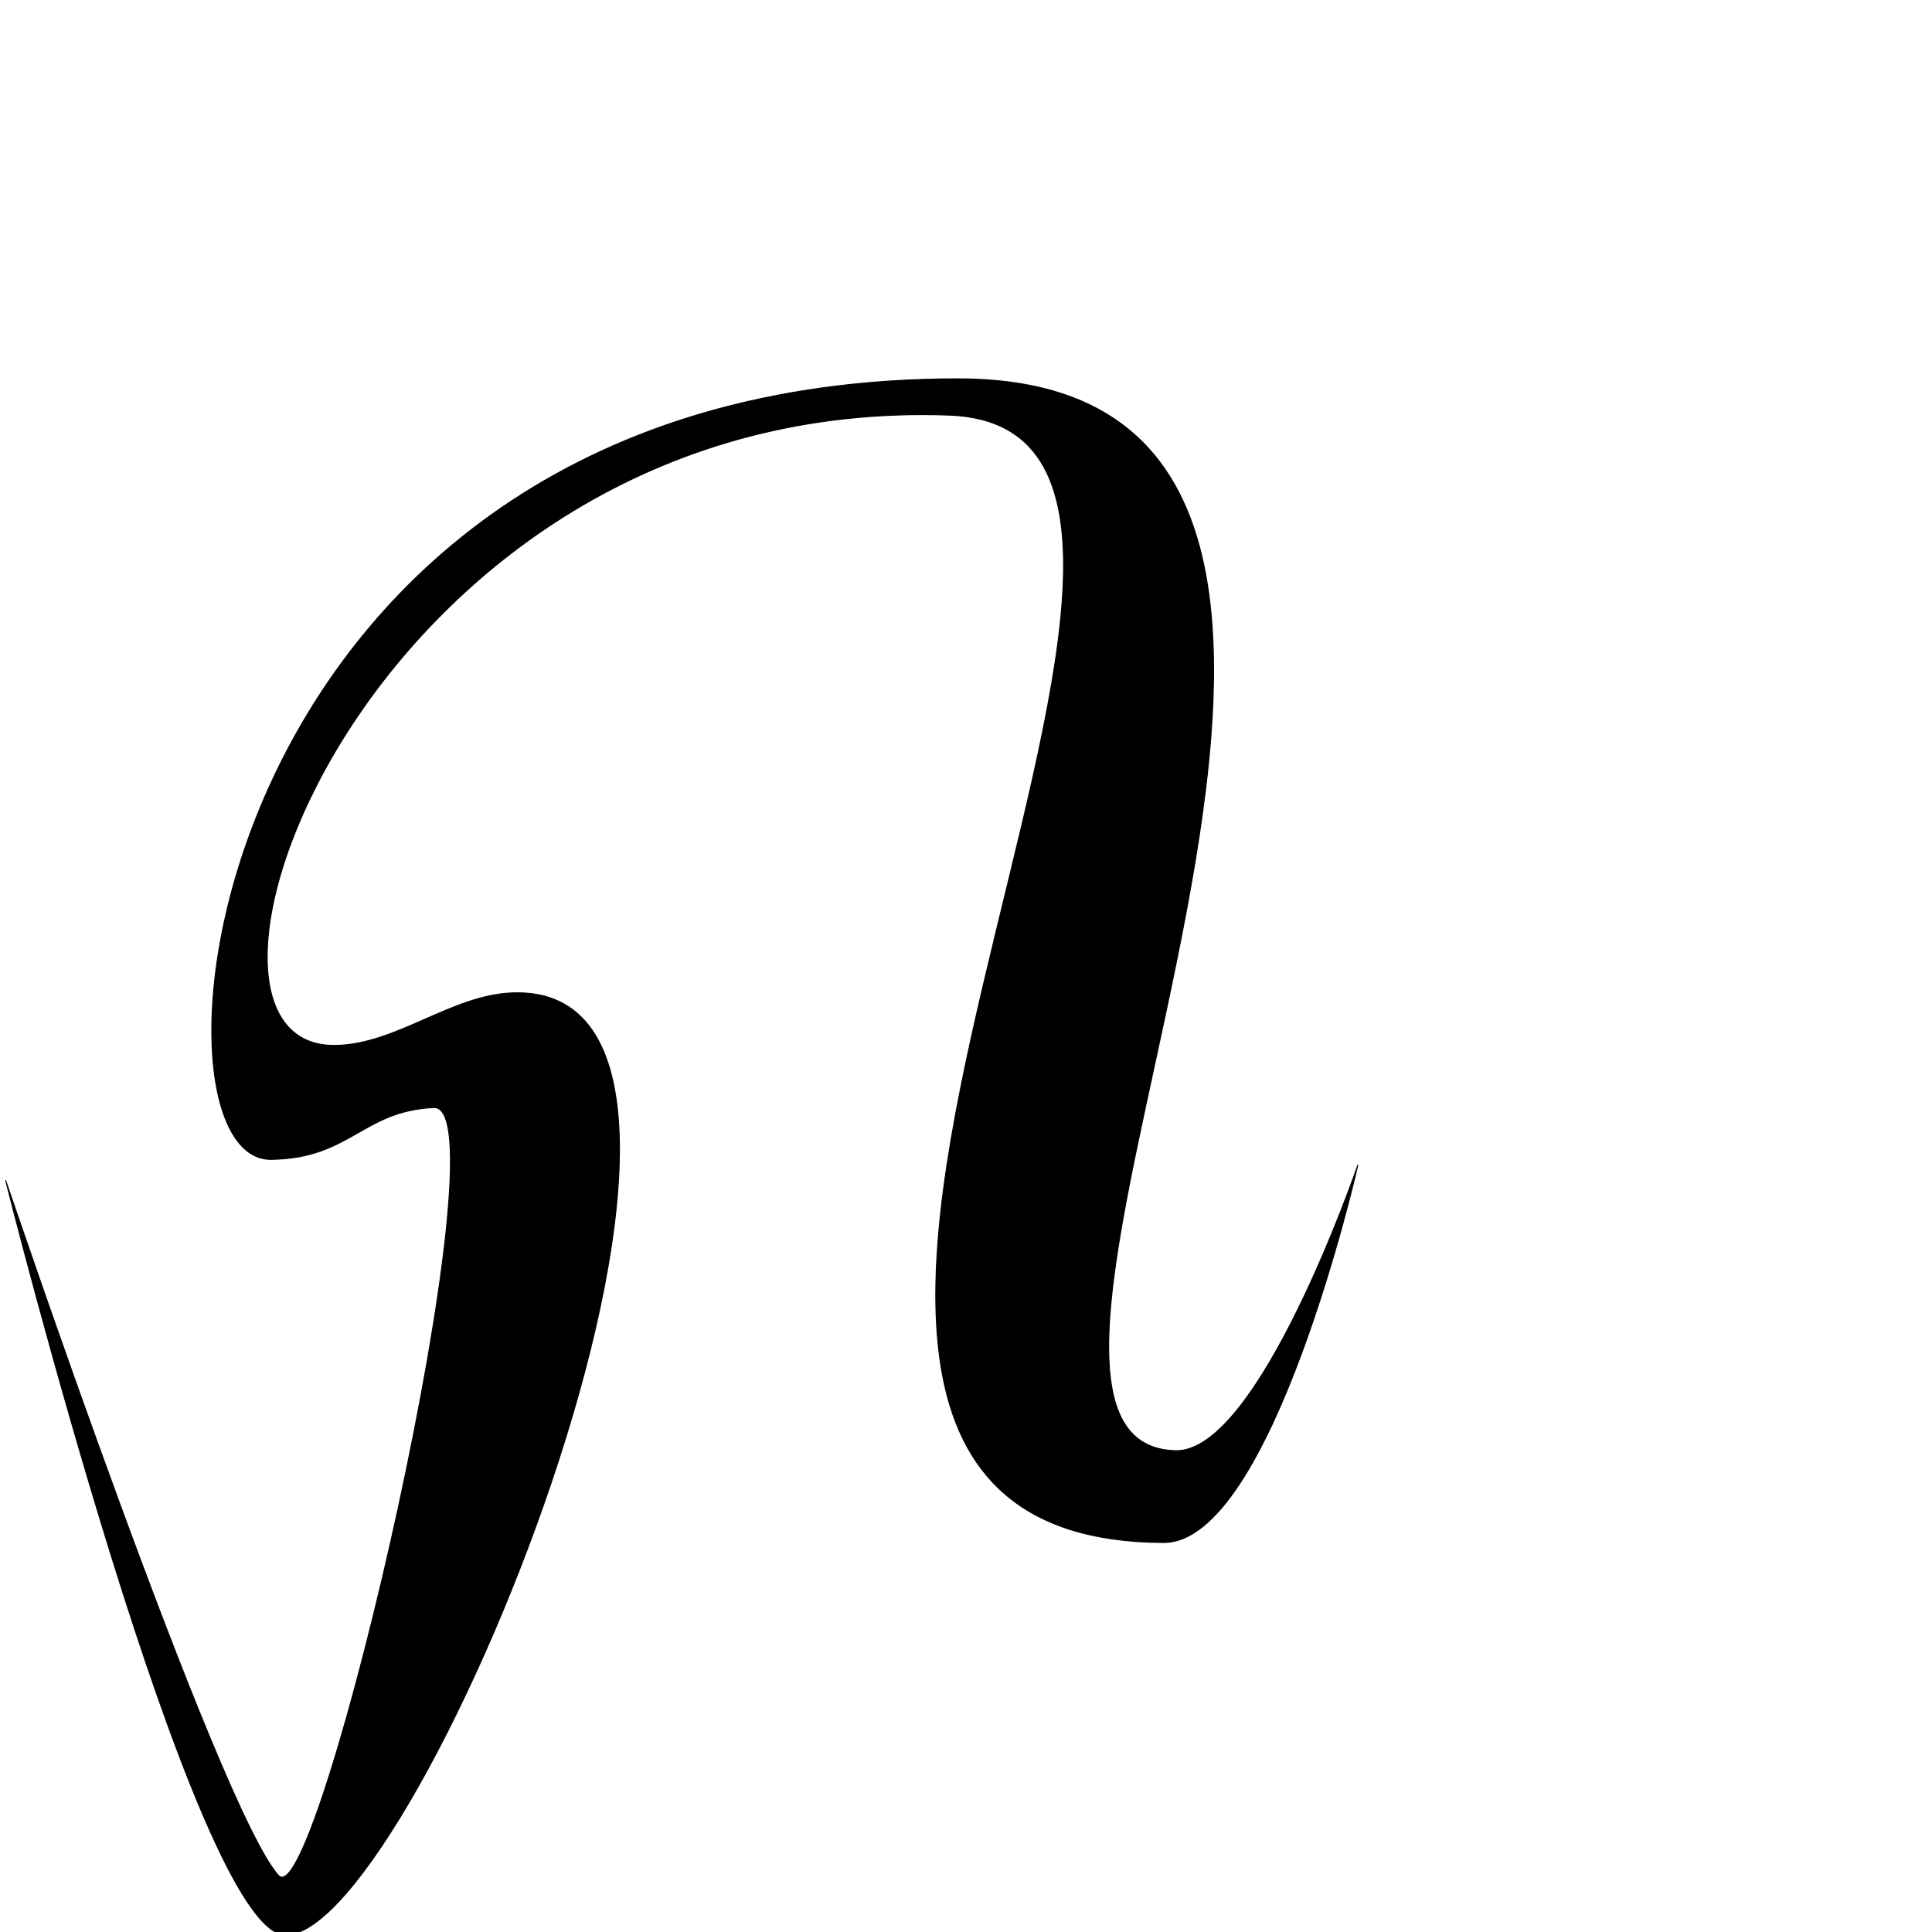 <?xml version="1.0" encoding="UTF-8" standalone="no"?>
<!DOCTYPE svg PUBLIC "-//W3C//DTD SVG 1.1//EN" "http://www.w3.org/Graphics/SVG/1.1/DTD/svg11.dtd">
<svg width="100%" height="100%" viewBox="0 0 2048 2048" version="1.1" xmlns="http://www.w3.org/2000/svg" xmlns:xlink="http://www.w3.org/1999/xlink" xml:space="preserve" xmlns:serif="http://www.serif.com/" style="fill-rule:evenodd;clip-rule:evenodd;stroke-linecap:round;stroke-linejoin:round;stroke-miterlimit:1.5;">
    <g id="レイヤー3">
        <path d="M6.047,1251.46C6.047,1251.46 207.442,2051.91 302.944,2051.11C444.488,2049.93 853.142,1041.37 543.43,1052.49C478.181,1054.83 420.926,1107.03 355.646,1108.19C147.491,1111.9 395.235,418.083 1005.99,440.024C1410.01,454.538 624.155,1633.27 1233.49,1635.12C1348.42,1635.47 1439.35,1235.12 1439.35,1235.12C1439.35,1235.12 1335.03,1539.68 1246.38,1537.81C970.917,1531.98 1627.99,401.27 1015.24,401.562C212.868,401.945 136.453,1230.85 287.355,1228.99C371.497,1227.95 384.208,1177.43 459.942,1174.07C537.173,1170.64 337.47,2034.9 295.203,1988.07C231.259,1917.21 6.047,1251.46 6.047,1251.46Z" style="stroke:black;stroke-width:1px;"/>
    </g>
</svg>
